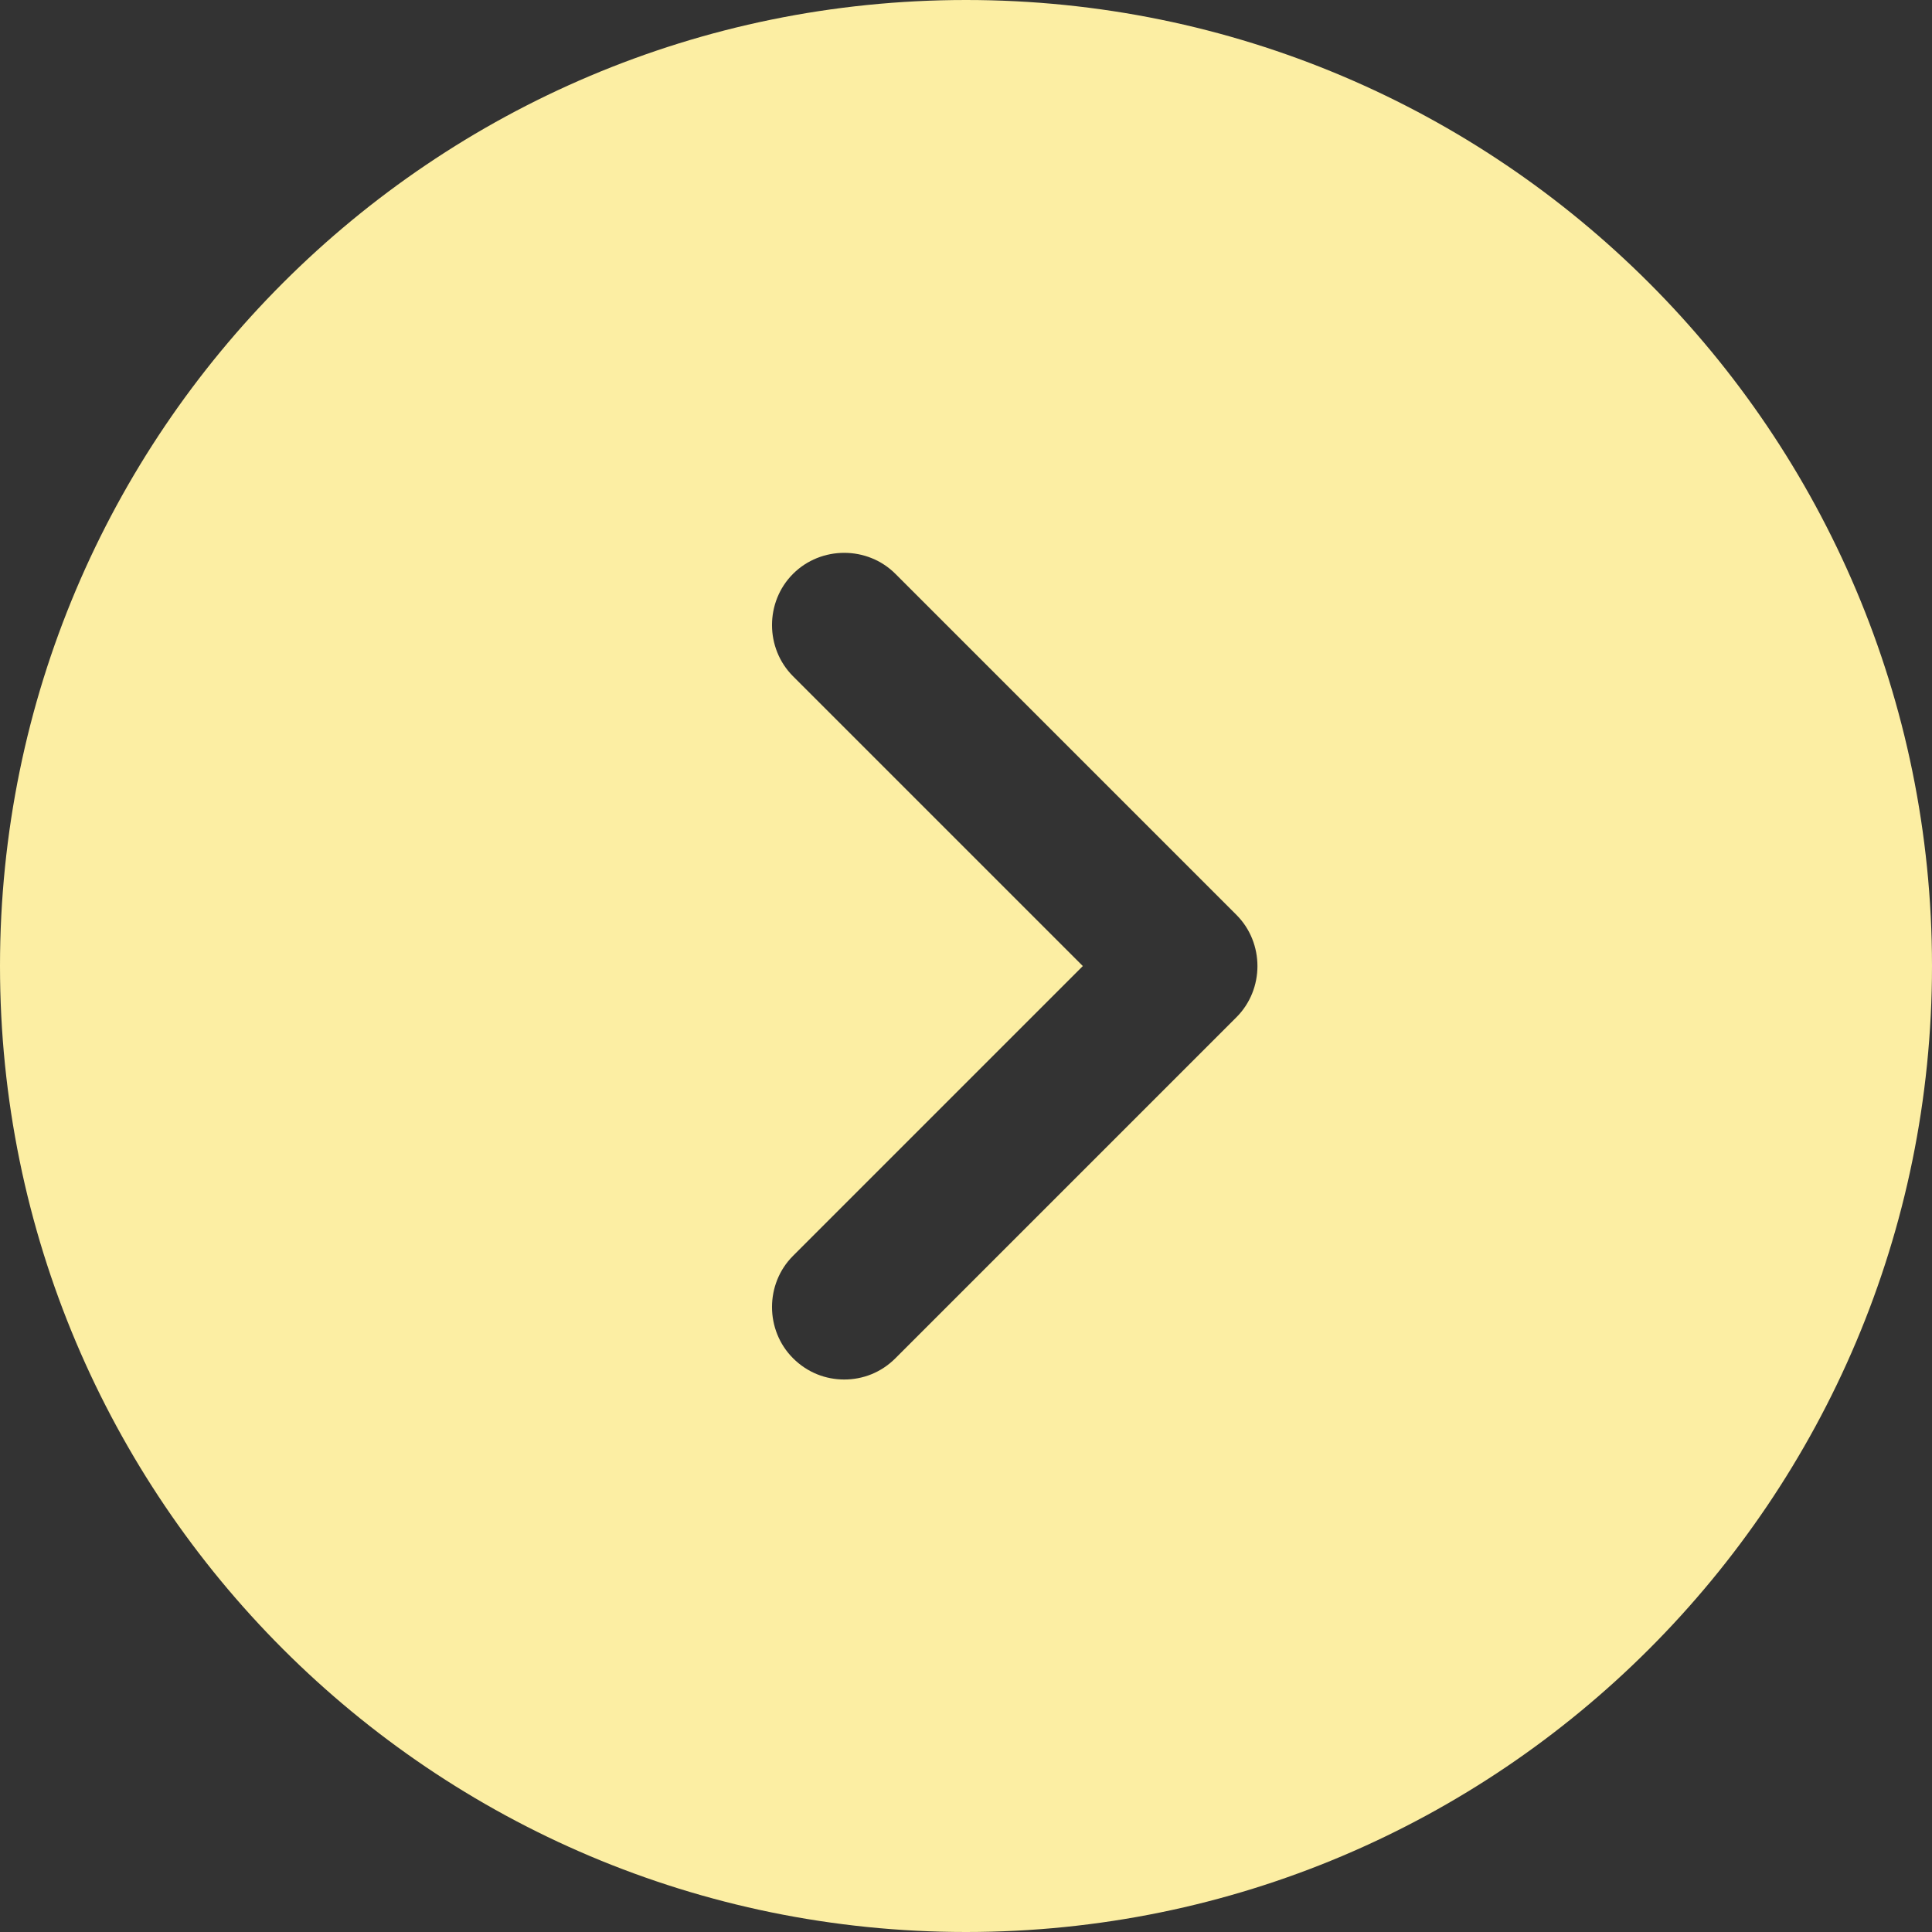 <?xml version="1.0" encoding="UTF-8"?>
<svg id="Layer_1" data-name="Layer 1" xmlns="http://www.w3.org/2000/svg" viewBox="0 0 666.67 666.67">
  <rect x="0" y="0" width="666.67" height="666.67" fill="#333333" stroke="none"/>
  <defs>
    <style>
      .cls-1 {
        fill: #fceea3;
      }
    </style>
  </defs>
  <path class="cls-1" d="M333.34,0C149.24,0,0,149.24,0,333.33s149.24,333.34,333.34,333.34,333.33-149.24,333.33-333.34S517.43,0,333.34,0Zm93.31,351.02l-117.67,117.67c-5,5-11.32,7.33-17.66,7.33h0s-.01,0-.01,0c0,0,0,0,.01,0h0c-6.33,0-12.67-2.34-17.67-7.34-9.67-9.67-9.67-25.67,0-35.33l100-100-100-100c-9.67-9.67-9.67-25.67,0-35.33,9.67-9.67,25.67-9.67,35.33,0l117.67,117.67c9.67,9.67,9.67,25.67,0,35.33Z"/>
</svg>